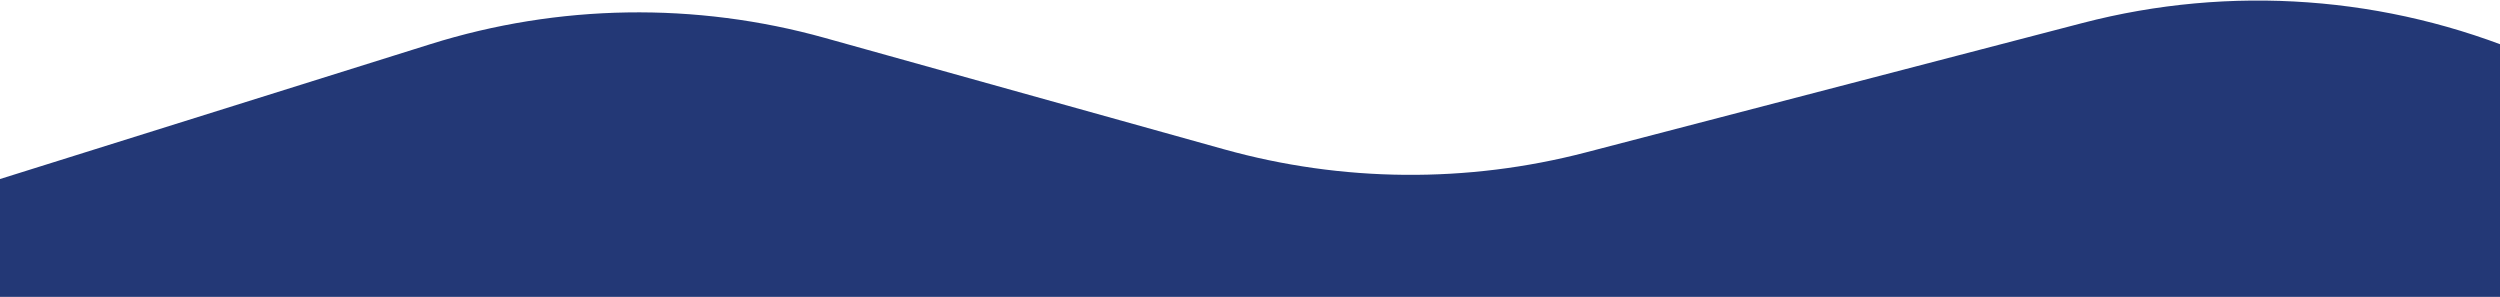 <svg xmlns="http://www.w3.org/2000/svg" width="1440" height="171" viewBox="0 0 1440 171" fill="none">
    <path d="M247.975 25.418L-73 126V171H1634V107L1456.09 31.845C1374.97 -2.424 1284.81 -8.965 1199.59 13.237L913.417 87.796C845.028 105.613 773.139 104.994 705.067 86.001L475.087 21.832C400.627 1.057 321.742 2.302 247.975 25.418Z" fill="#233876"/>
</svg>